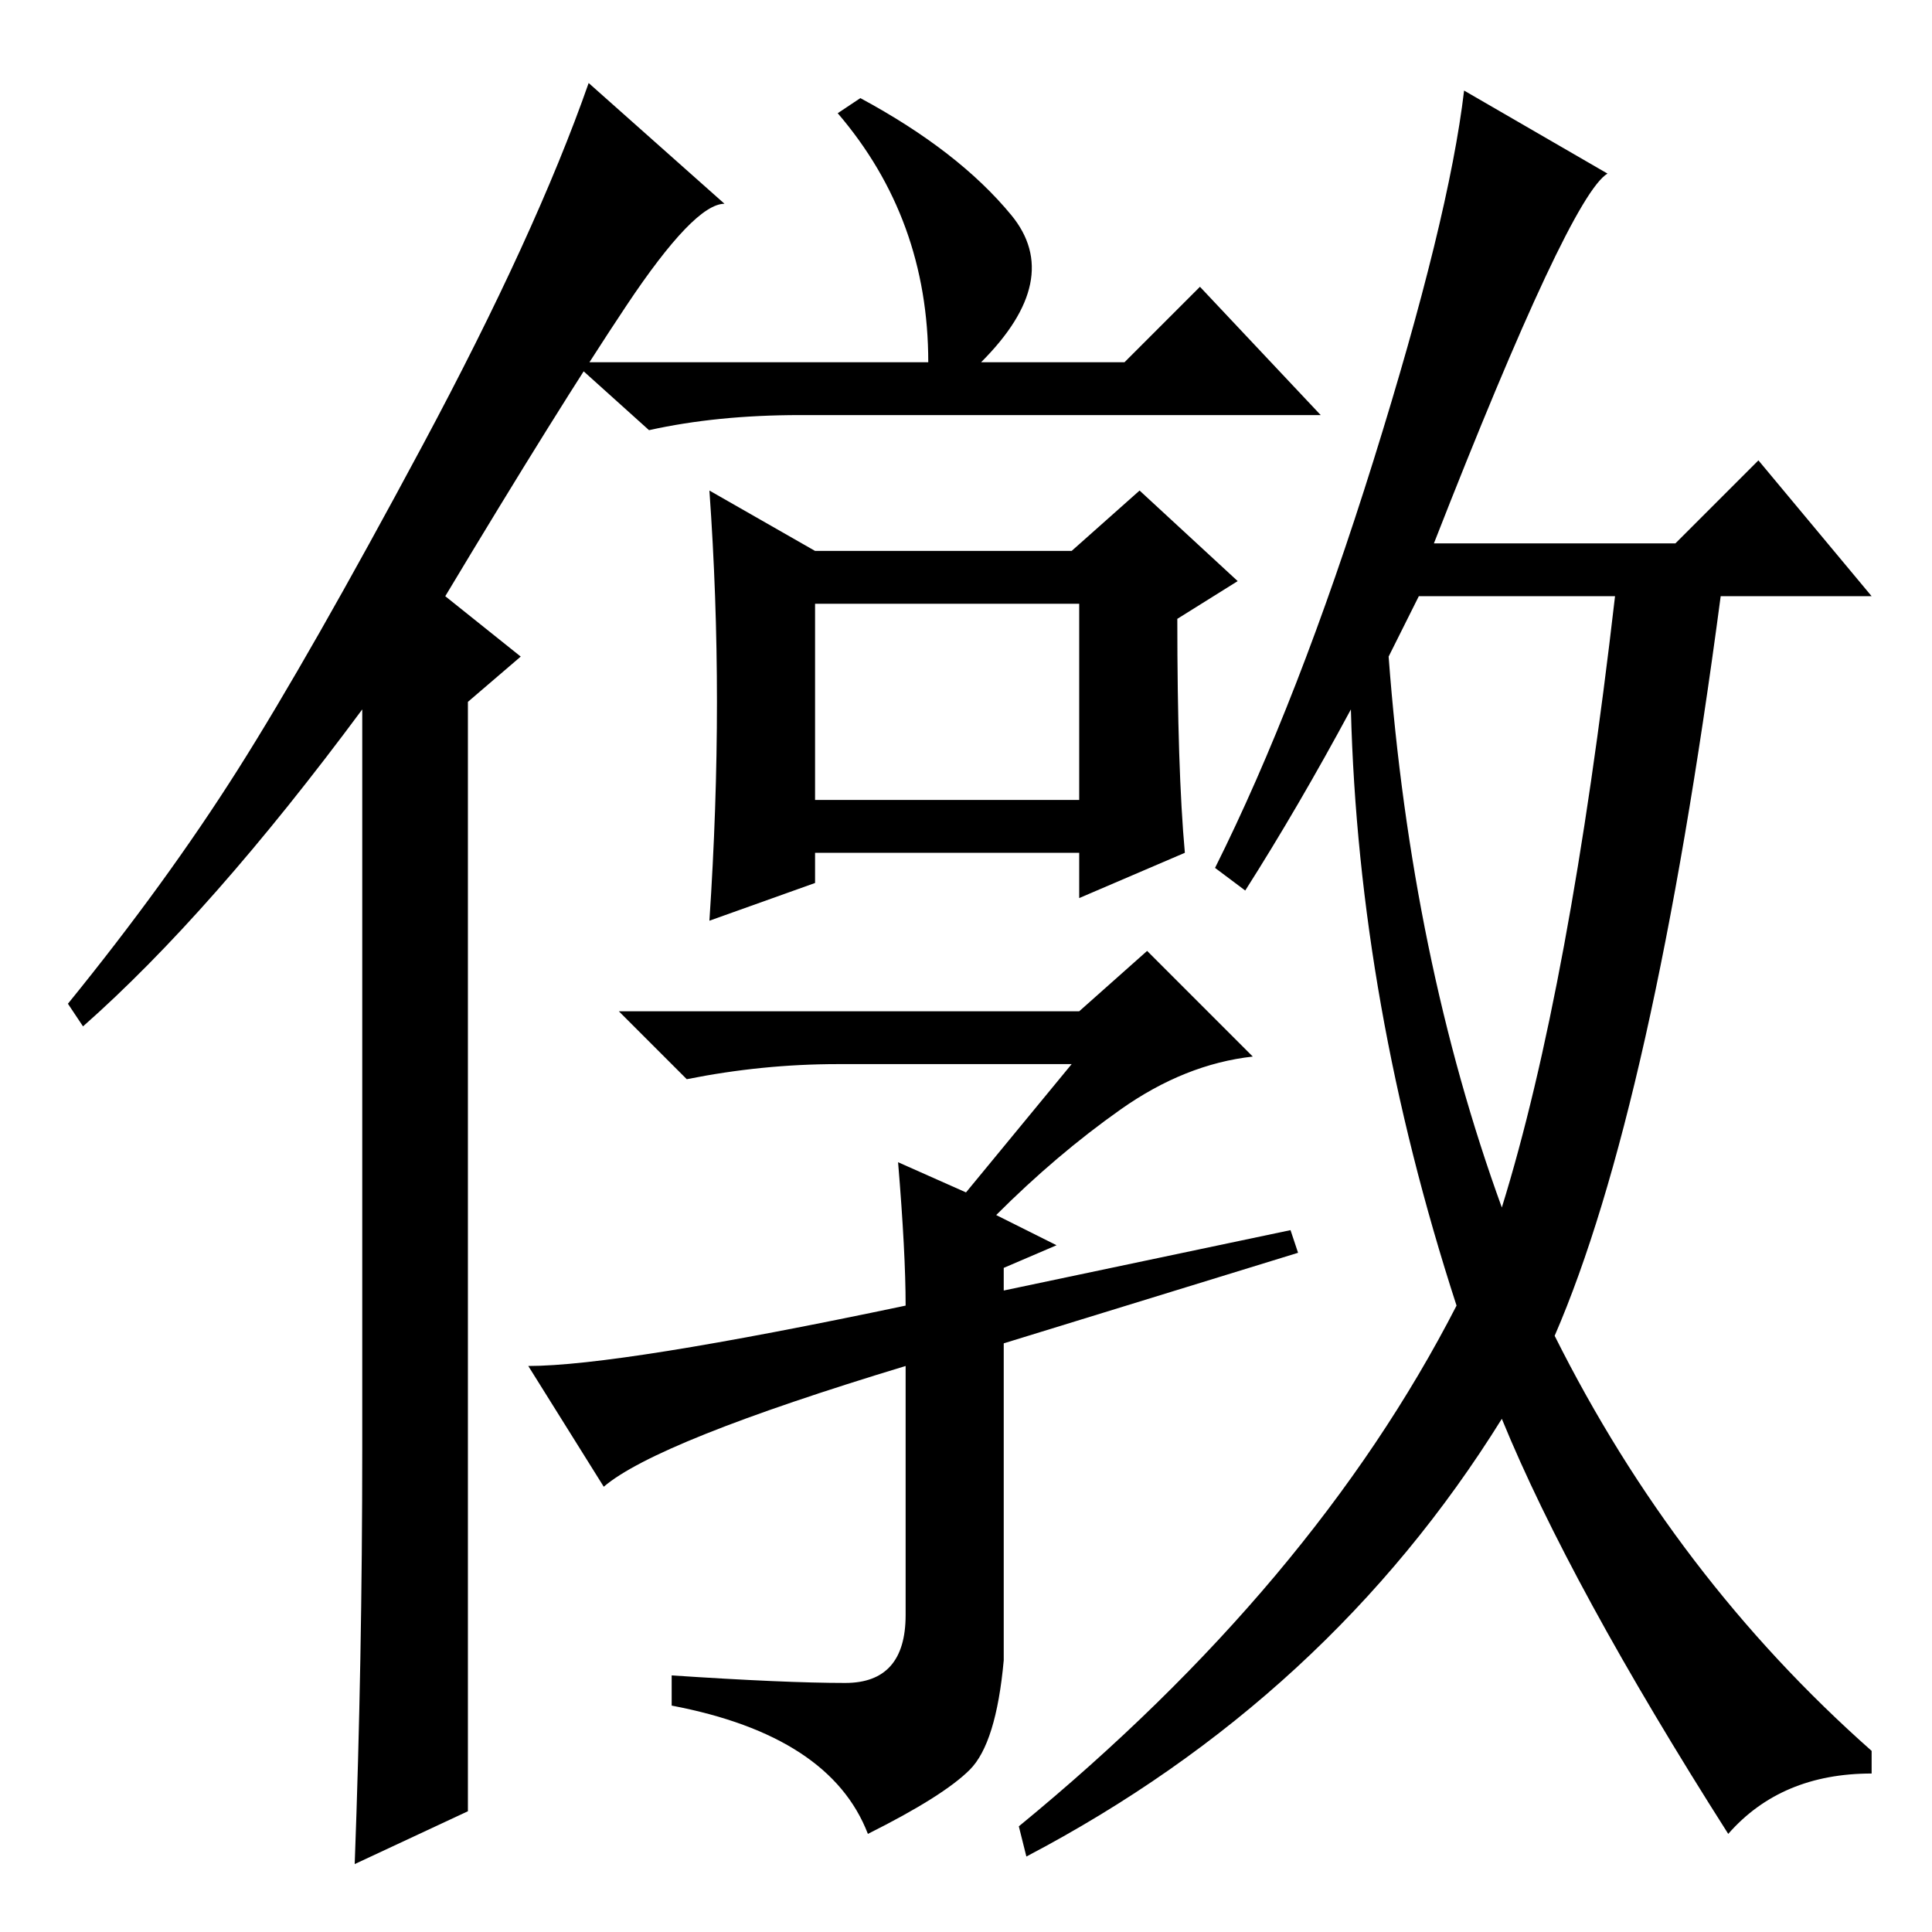 <?xml version="1.0" standalone="no"?>
<!DOCTYPE svg PUBLIC "-//W3C//DTD SVG 1.1//EN" "http://www.w3.org/Graphics/SVG/1.1/DTD/svg11.dtd" >
<svg xmlns="http://www.w3.org/2000/svg" xmlns:xlink="http://www.w3.org/1999/xlink" version="1.1" viewBox="0 -36 256 256">
  <g transform="matrix(1 0 0 -1 0 220)">
   <path fill="currentColor"
d="M48 64v98q-20 -27 -37 -42l-2 3q13 16 22.5 31t24.5 43t22 48l18 -16q-4 0 -13 -13.5t-24 -38.5l10 -8l-7 -6v-147l-15 -7q1 27 1 55zM123 208q0 19 -12 33l3 2q13 -7 20 -15.5t-4 -19.5h19l10 10l16 -17h-69q-11 0 -20 -2l-10 9h47zM108 150h35v26h-35v-26zM95 163
q0 14 -1 28l14 -8h34l9 8l13 -12l-8 -5q0 -20 1 -31l-14 -6v6h-35v-4l-14 -5q1 15 1 29zM112 33q8 0 8 9v33q-33 -10 -40 -16l-10 16q12 0 50 8q0 7 -1 19l9 -4l14 17h-31q-10 0 -20 -2l-9 9h61l9 8l14 -14q-9 -1 -17.5 -7t-16.5 -14l8 -4l-7 -3v-3l38 8l1 -3l-39 -12v-42
q-1 -11 -4.5 -14.5t-13.5 -8.5q-5 13 -26 17v4q15 -1 23 -1zM165 138l-4 3q11 22 21 54t12 49l19 -11q-5 -3 -23 -49h32l11 11l15 -18h-20q-9 -68 -22 -98q16 -32 42 -55v-3q-12 0 -19 -8q-21 33 -30 55q-23 -37 -63 -58l-1 4q39 32 58 69q-13 40 -14 79q-7 -13 -14 -24z
M184 169q3 -40 15 -73q9 29 15 81h-26z" />
  </g>

</svg>
